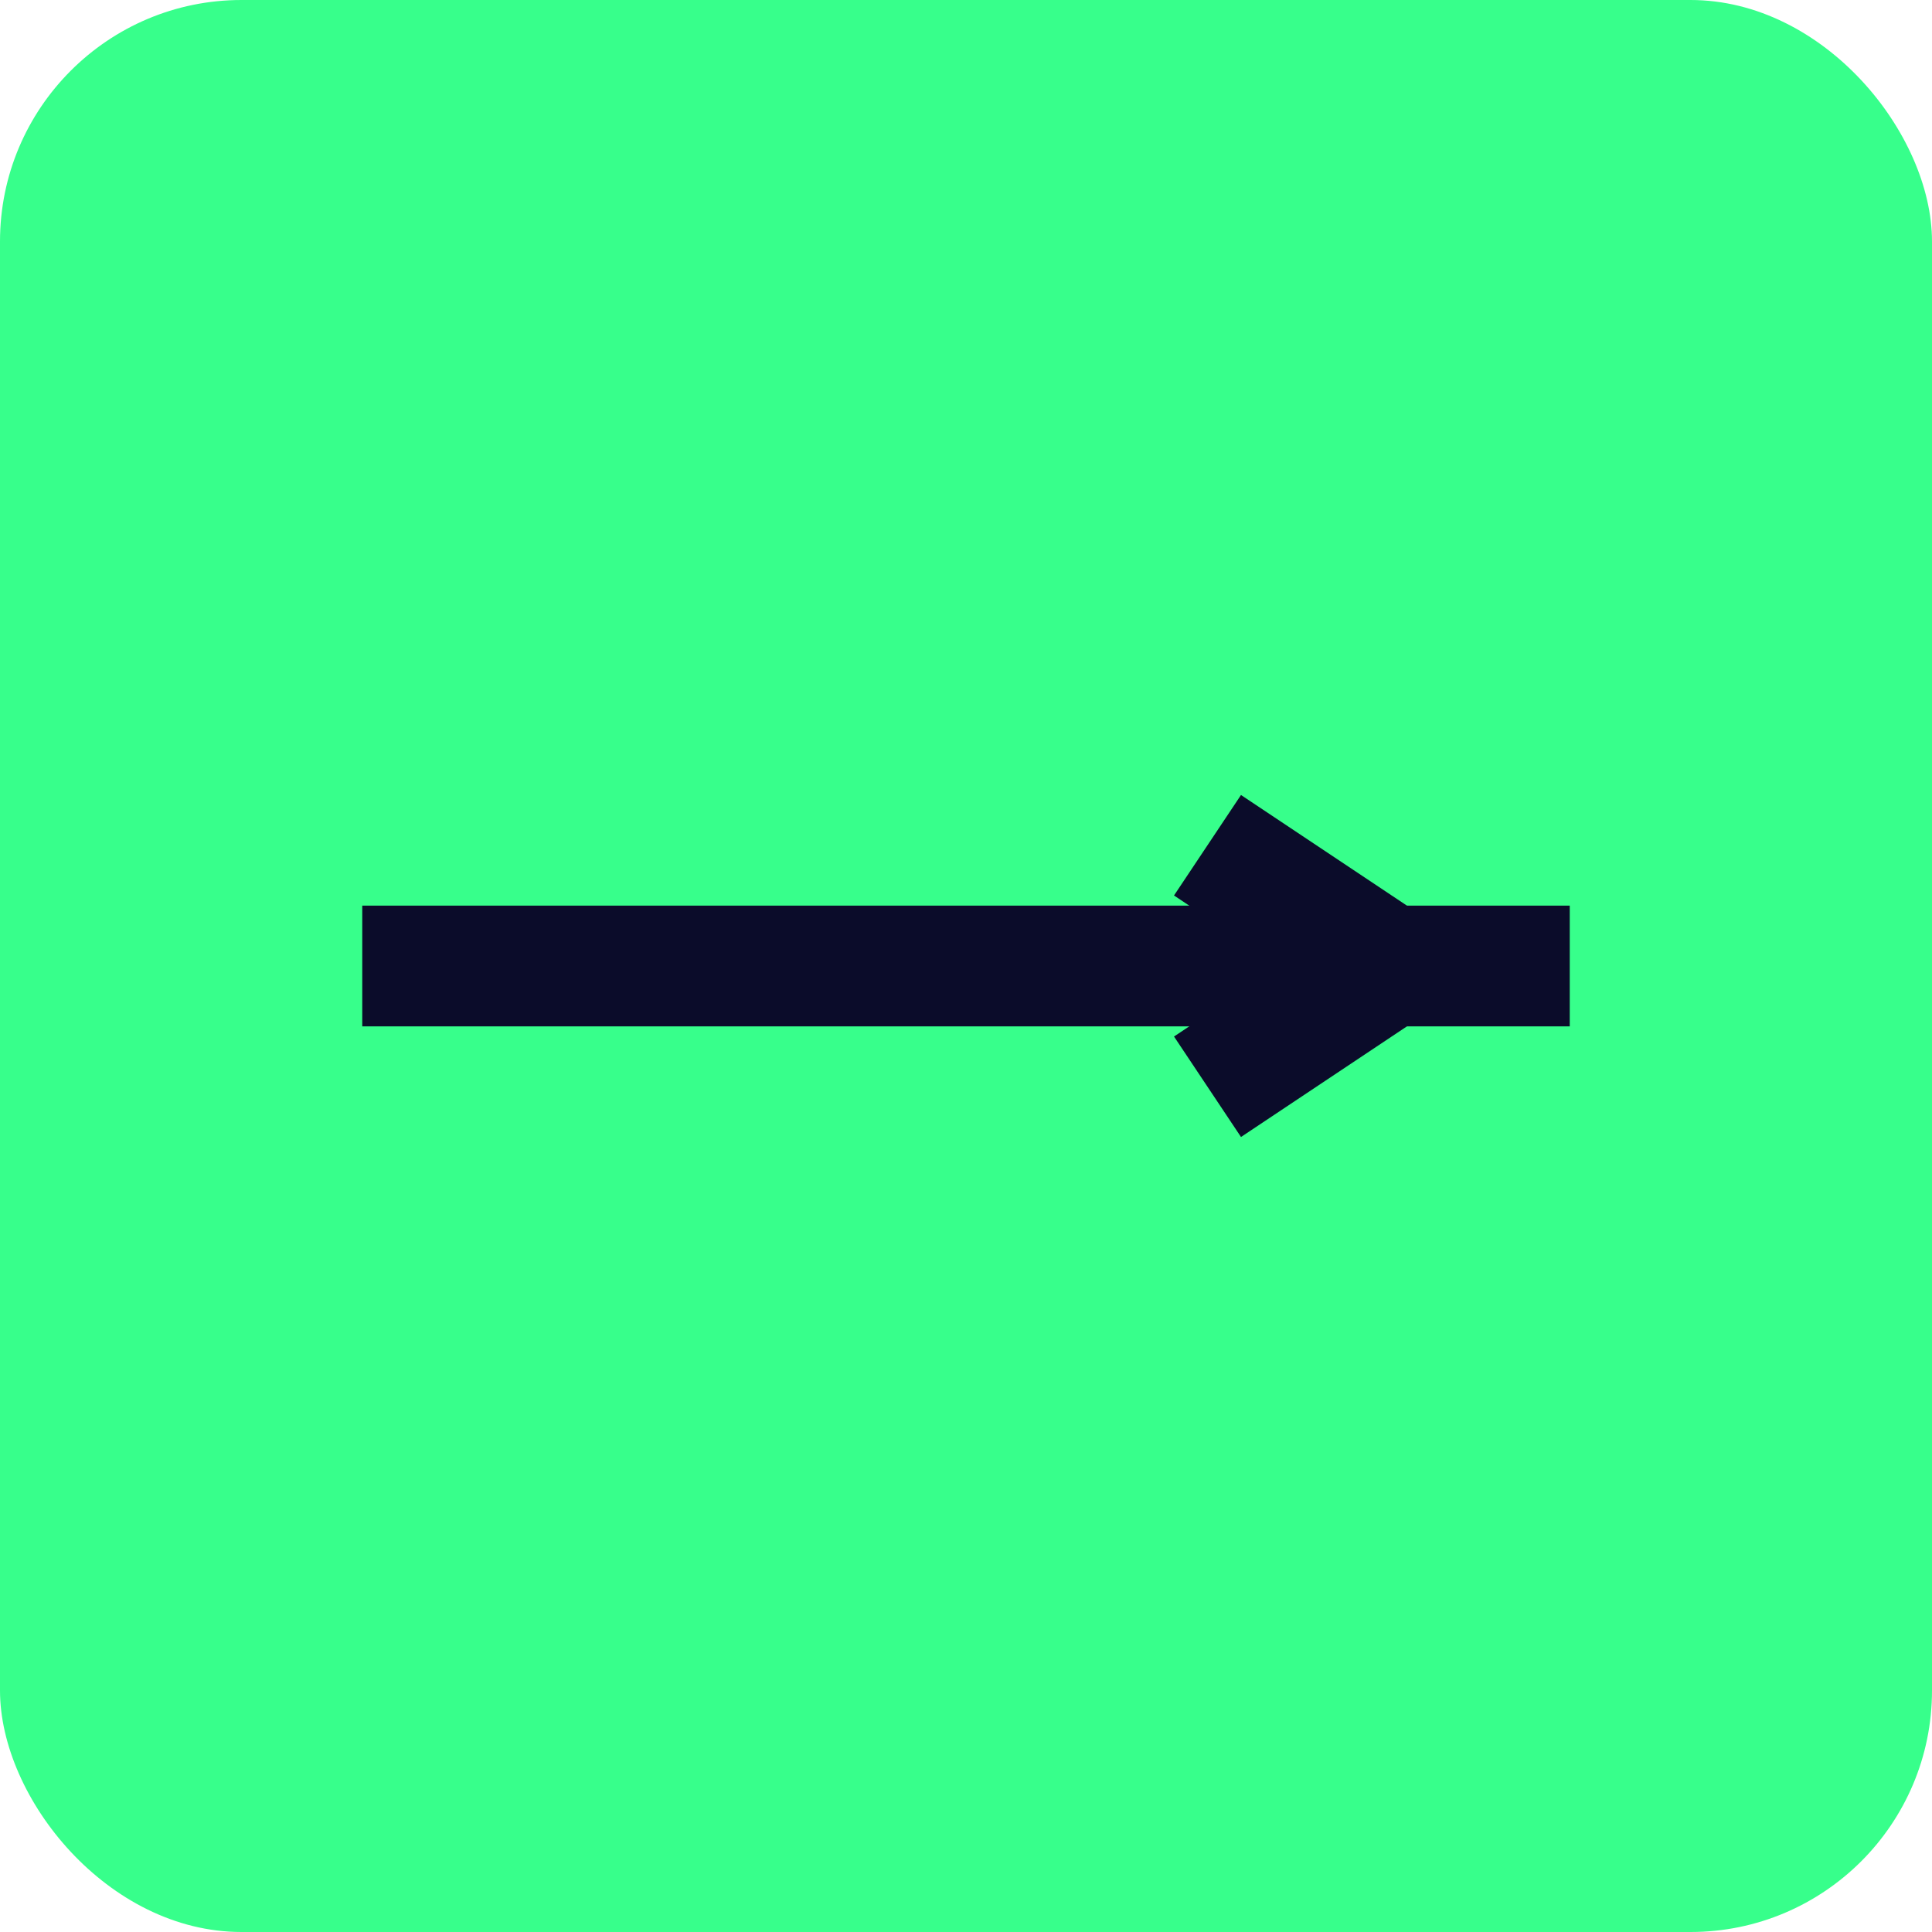 <svg viewBox="0 0 256 256" xmlns="http://www.w3.org/2000/svg"><rect width="256" height="256" rx="32" fill="#37FF8B"/><path d="M48 128h160" stroke="#0B0C2A" stroke-width="16"/><path d="M160 112l24 16-24 16" fill="none" stroke="#0B0C2A" stroke-width="16"/></svg>
